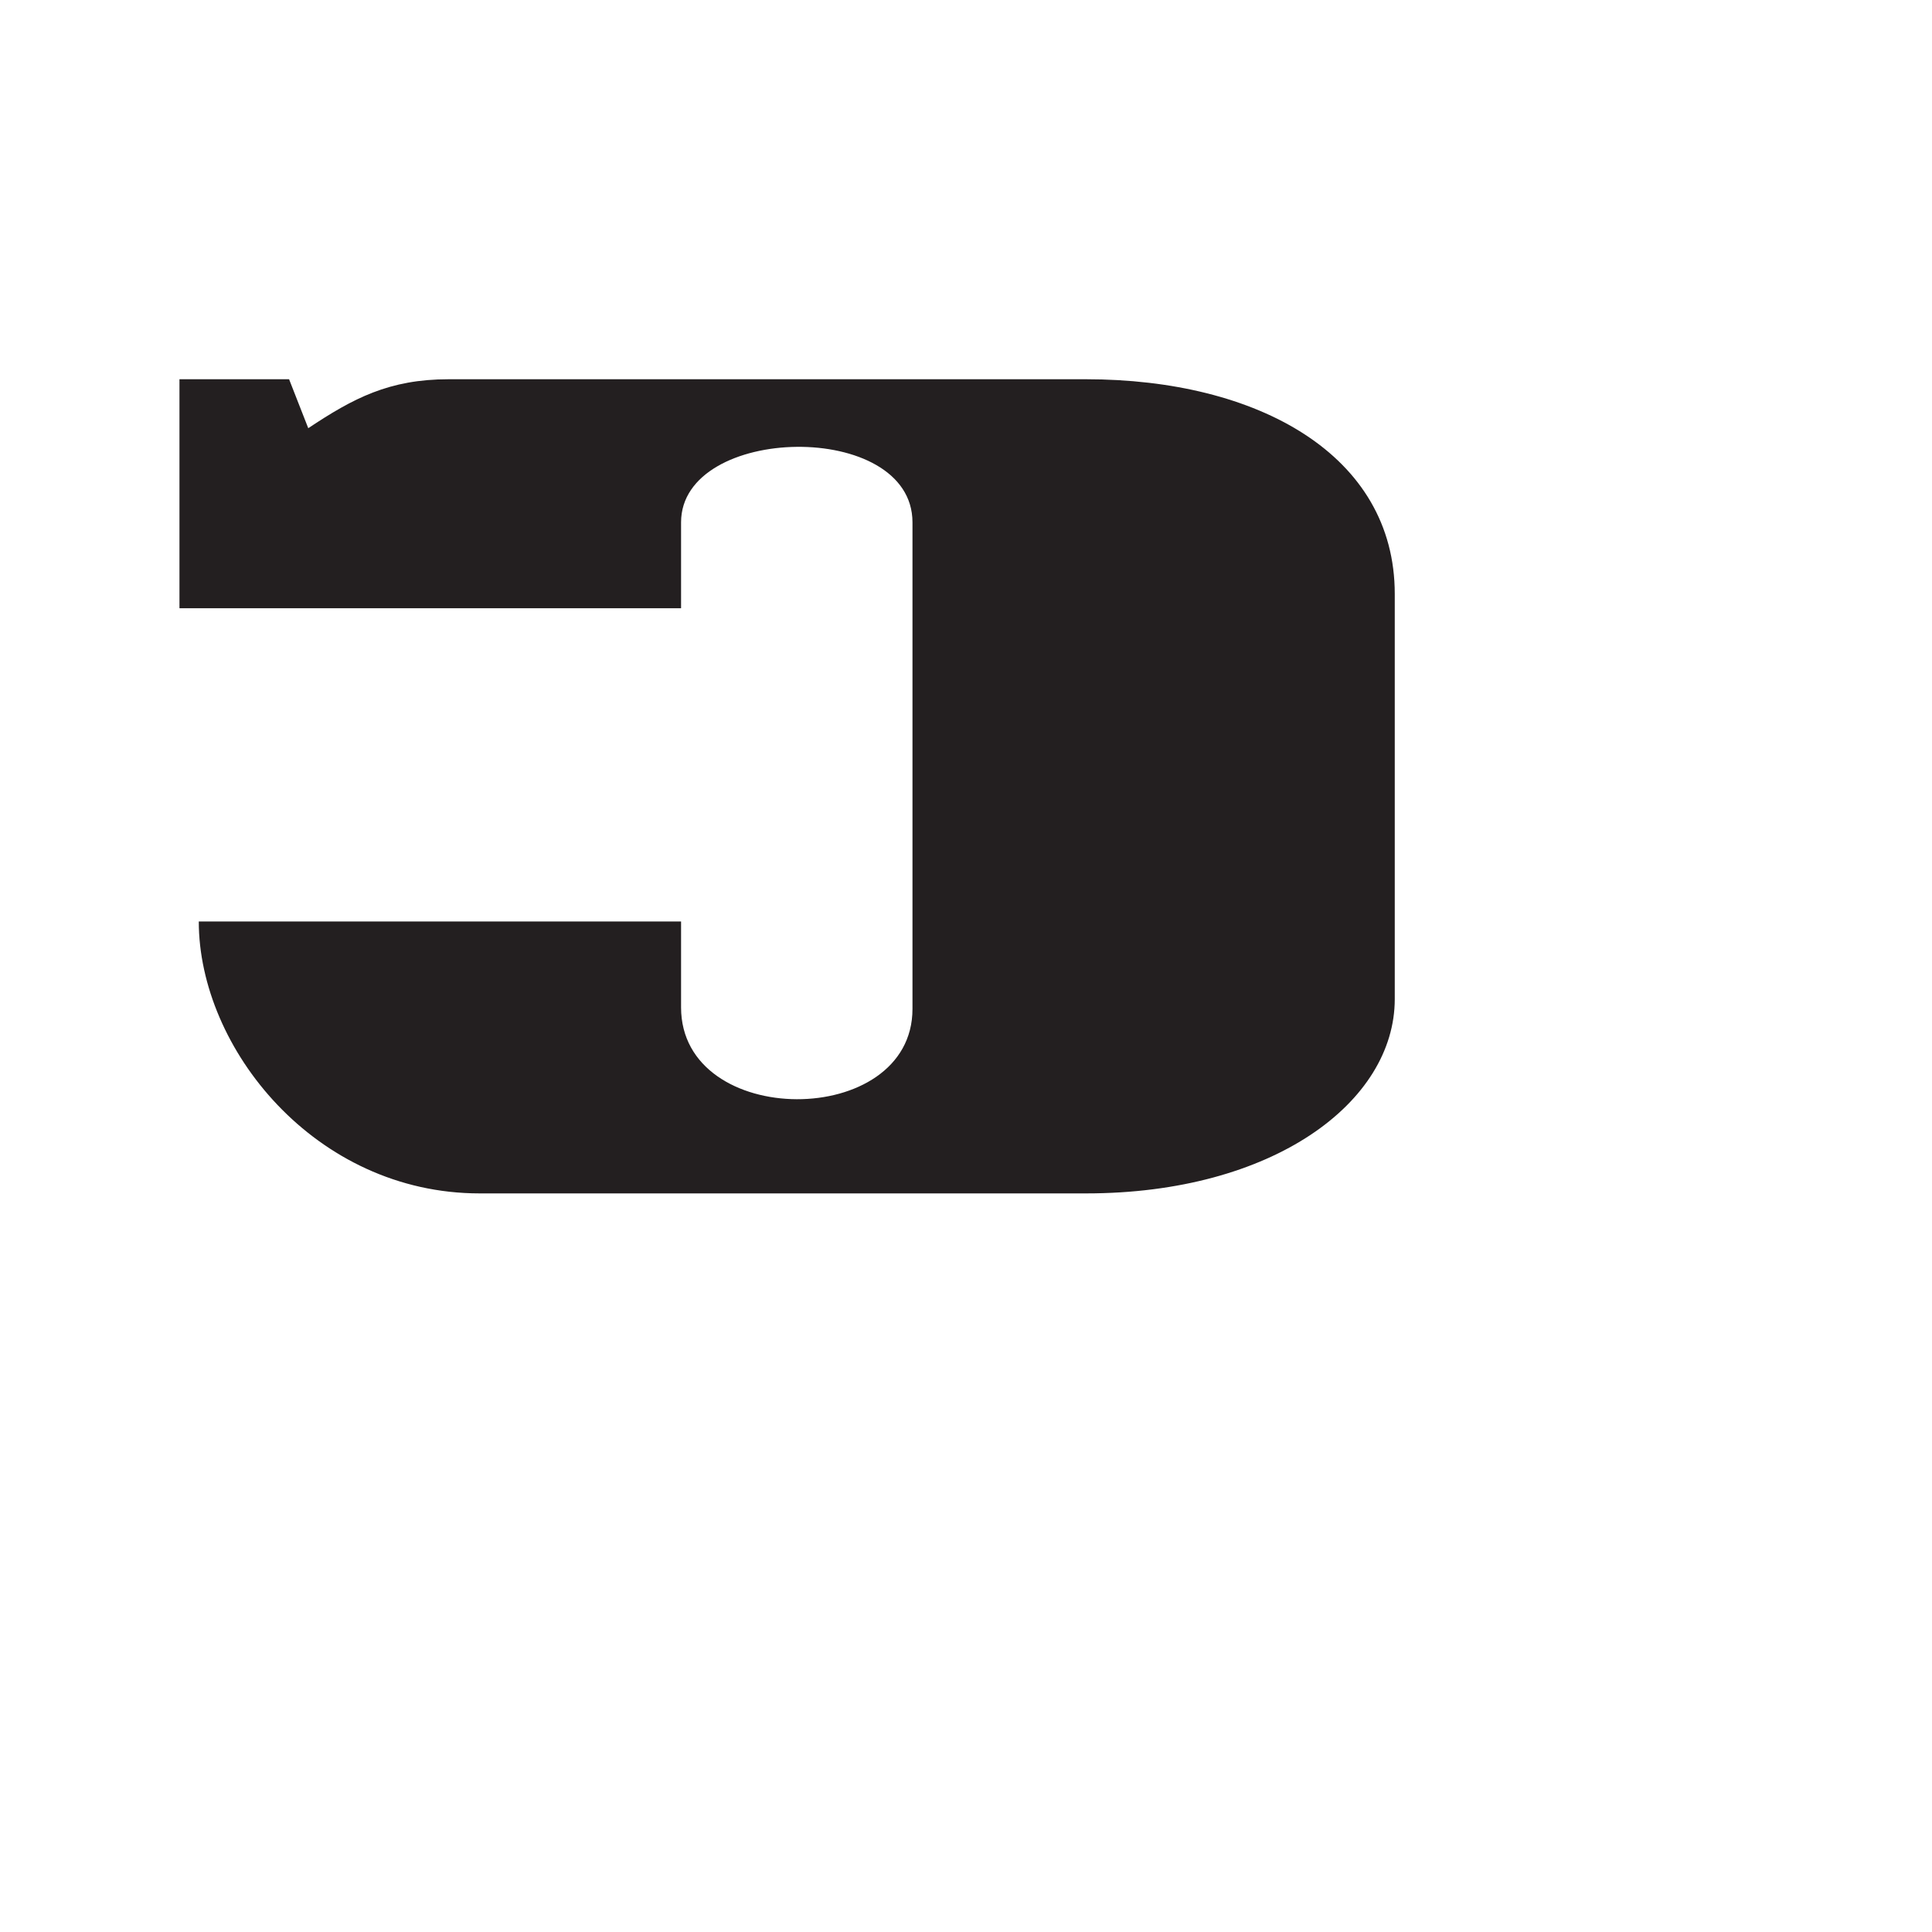 <svg xmlns="http://www.w3.org/2000/svg" viewBox="0 0 135 135"><defs><style>.cls-1{fill:#231f20;fill-rule:evenodd;}.cls-2{fill:none;}</style></defs><g id="Layer_2" data-name="Layer 2"><g id="Layer_1-2" data-name="Layer 1"><path class="cls-1" d="M75.89,26.5H31.35c-4.16,0-6.67,1.33-9.81,3.42L20.2,26.5H12.54v16H47.59v-6c0-6.87,16.17-7.2,16.17,0v34c0,8.43-16.17,8.43-16.17-.11v-6H13.89c0,8.85,8.13,19,19.63,19H75.89c13.07,0,21.57-6.38,21.57-13.58V41.5C97.46,31.78,87.88,26.5,75.89,26.5Z"/><rect class="cls-2" width="135" height="135"/></g></g></svg>